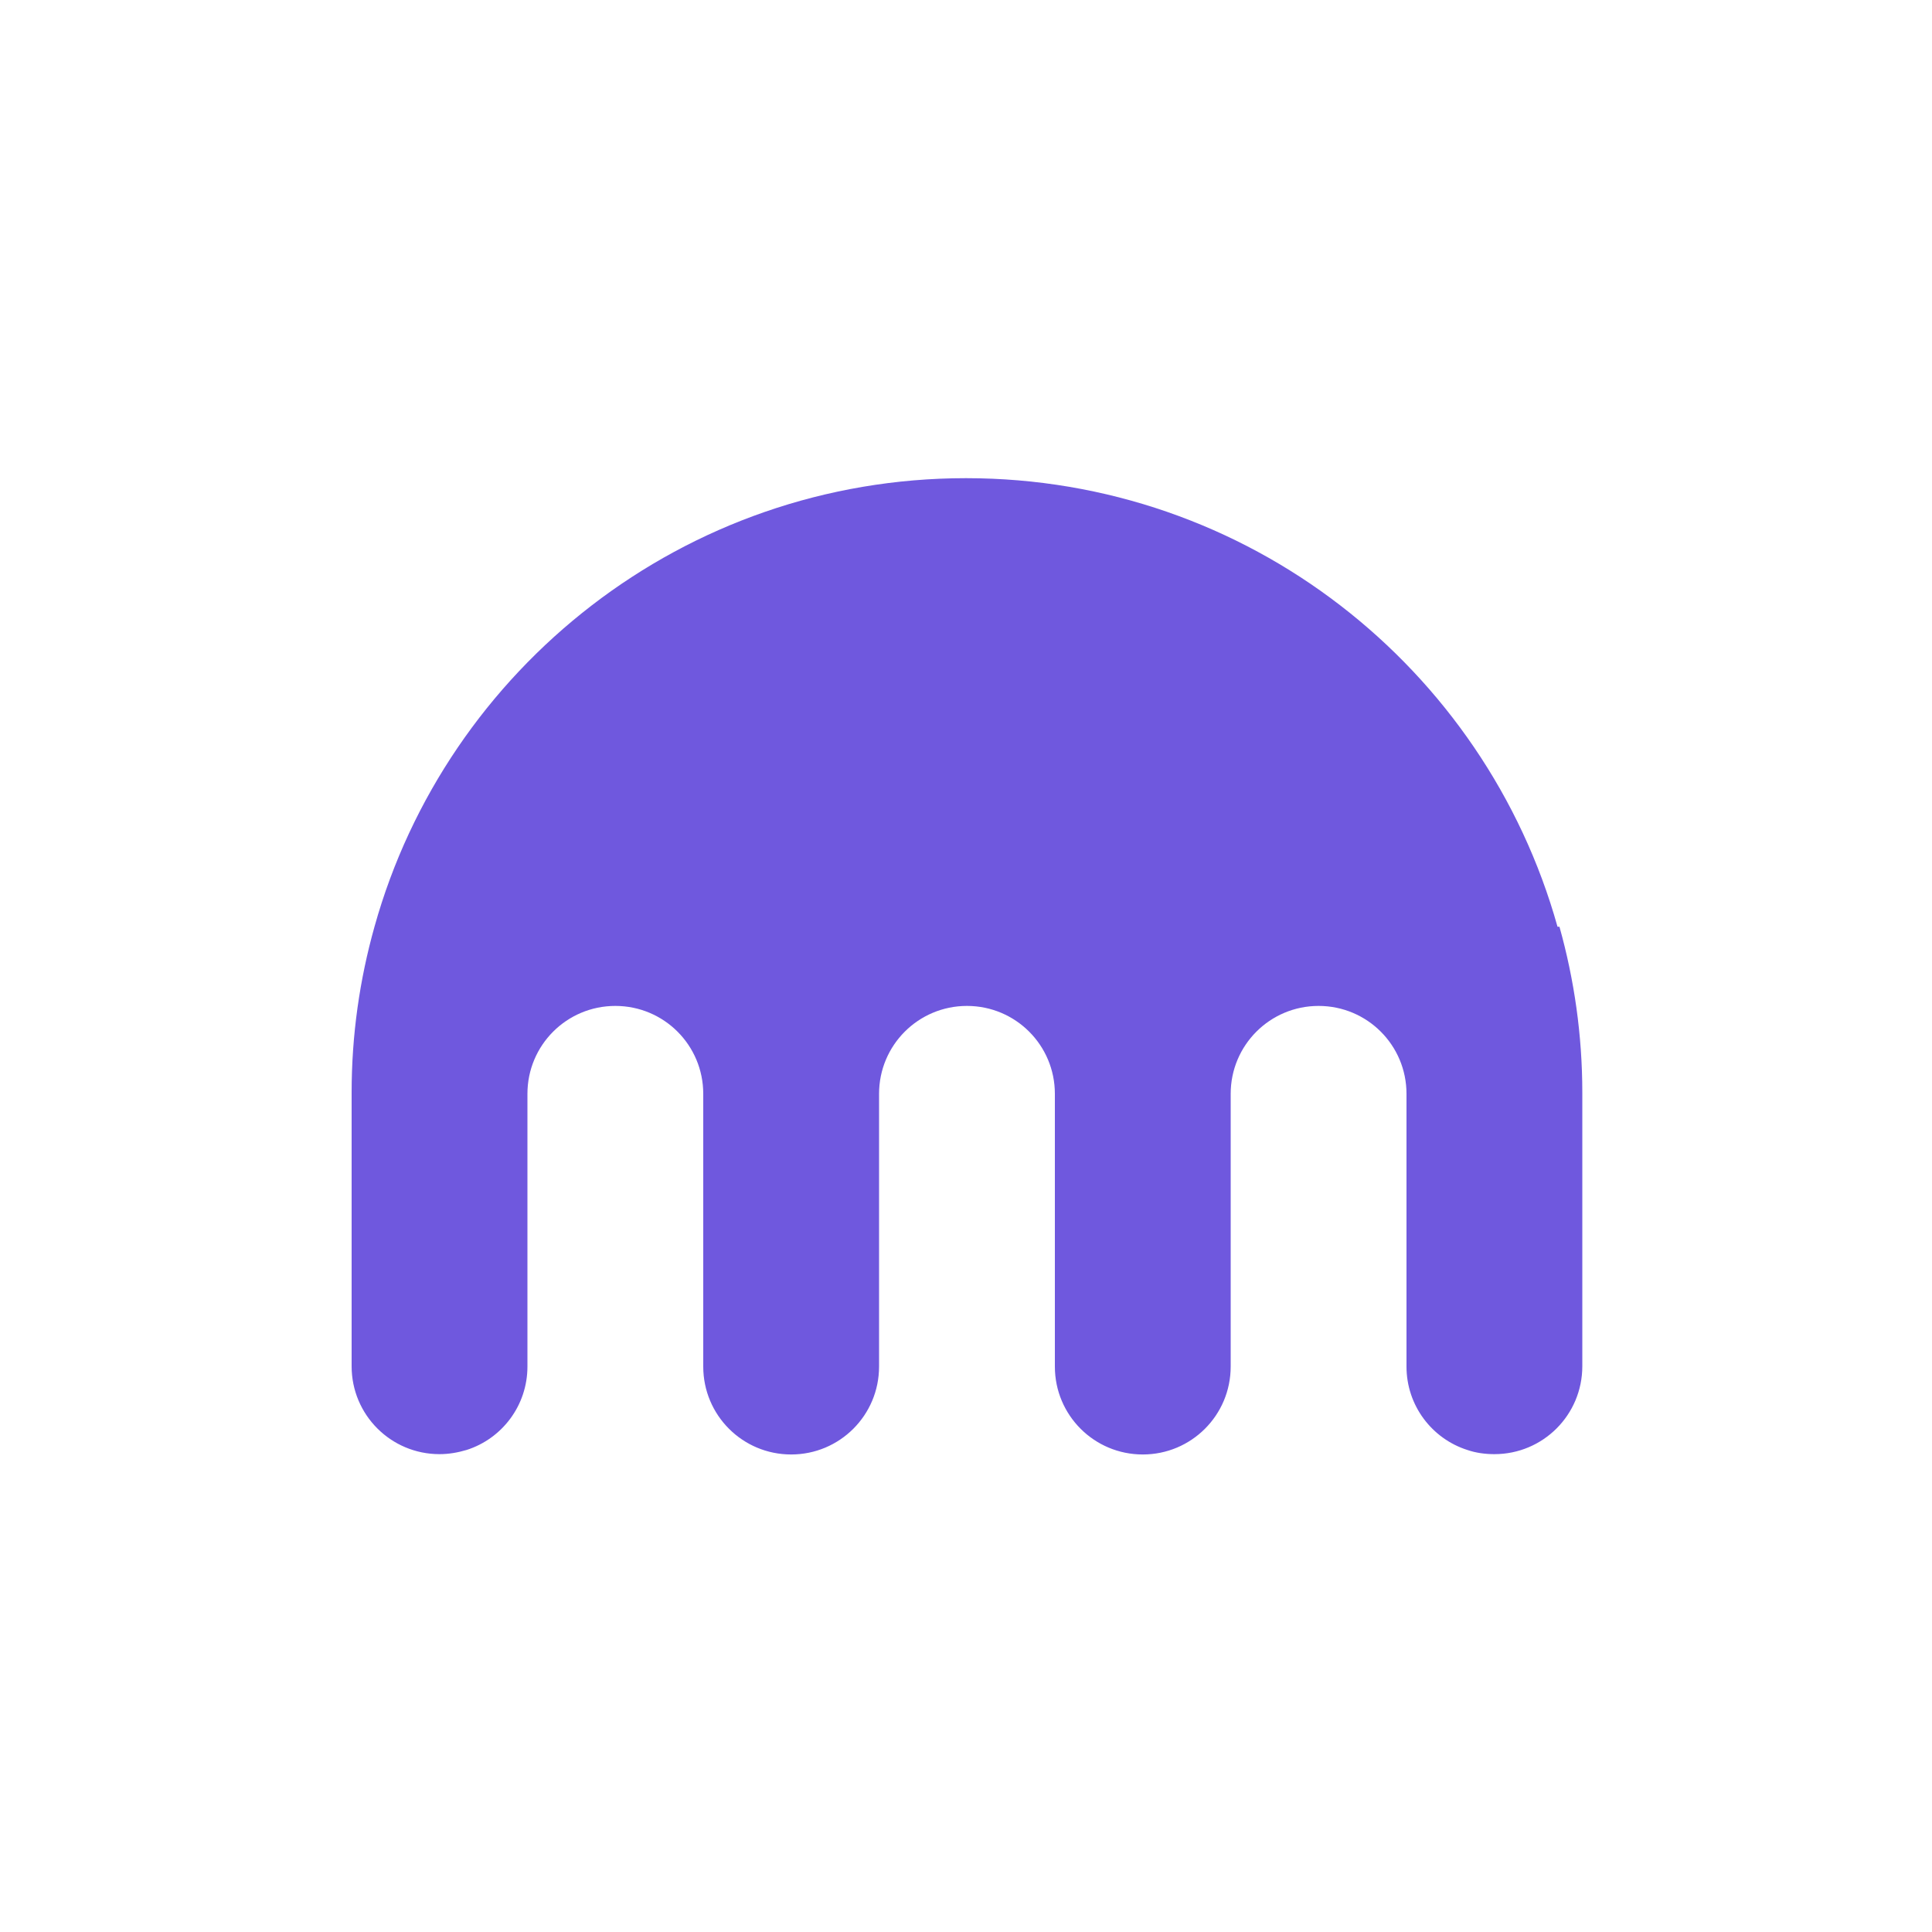 <?xml version="1.0" encoding="UTF-8"?><svg id="Layer_1" xmlns="http://www.w3.org/2000/svg" viewBox="0 0 60 60"><defs><style>.cls-1{fill:#6f58de;}</style></defs><path class="cls-1" d="M48.37,28.78c-2.25-8.04-9.62-13.93-18.37-13.93s-16.13,5.9-18.37,13.93c-.46,1.64-.71,3.36-.71,5.15v8.5c0,1.51,1.22,2.73,2.73,2.73,.29,0,.57-.05,.84-.13,1.1-.35,1.89-1.38,1.89-2.59v-8.47c0-1.51,1.22-2.73,2.73-2.73s2.73,1.22,2.73,2.73v8.47c0,1.51,1.22,2.73,2.73,2.73s2.73-1.22,2.73-2.73v-8.47c0-1.51,1.22-2.73,2.73-2.73s2.73,1.22,2.73,2.73v8.47c0,1.51,1.22,2.73,2.73,2.73s2.73-1.22,2.73-2.73v-8.47c0-1.51,1.22-2.73,2.73-2.73s2.73,1.22,2.73,2.73v8.47c0,1.21,.79,2.24,1.89,2.59,.26,.09,.55,.13,.84,.13,1.51,0,2.73-1.22,2.73-2.73v-8.5c0-1.78-.25-3.51-.71-5.15Z"/></svg>